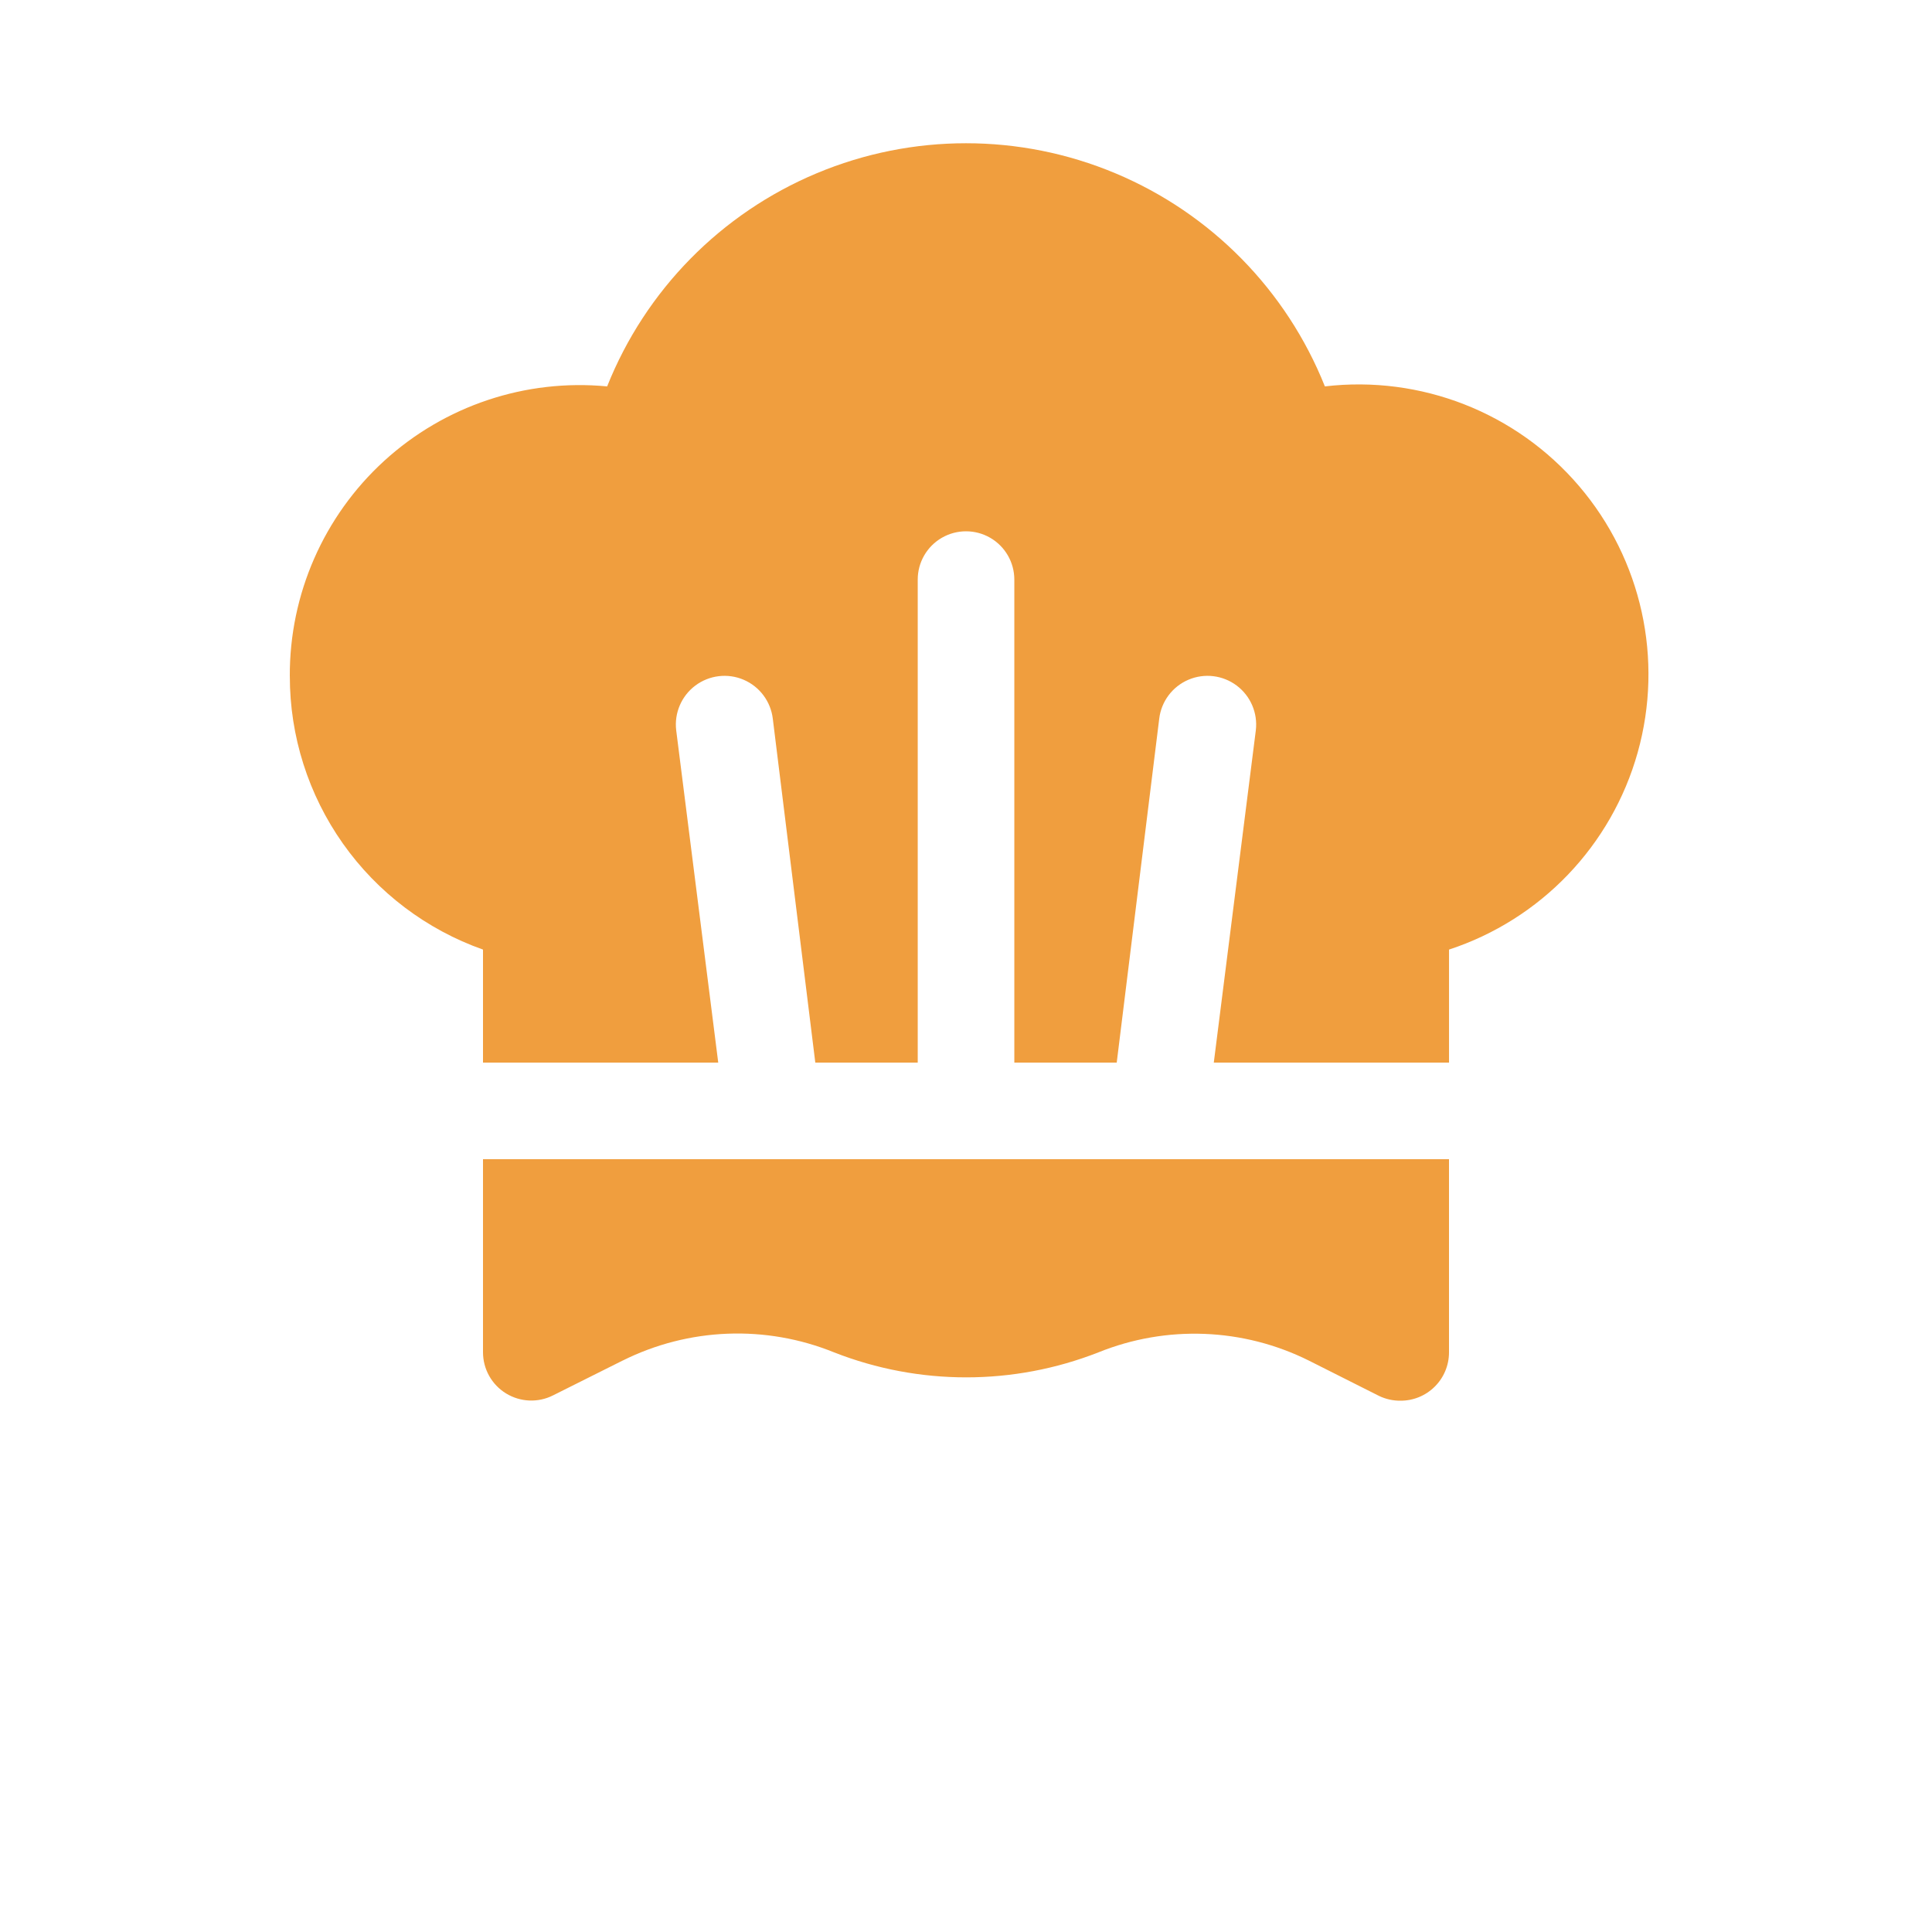 <svg width="70" height="70" viewBox="0 0 70 70" fill="none" xmlns="http://www.w3.org/2000/svg">
<path d="M10.5 24.5C10.487 21.534 11.729 18.7 13.919 16.699C16.11 14.699 19.044 13.718 21.998 14C23.389 10.512 26.124 7.731 29.587 6.279C33.05 4.827 36.95 4.827 40.414 6.279C43.877 7.731 46.611 10.512 48.003 14C51.481 13.592 54.934 14.944 57.209 17.607C59.484 20.269 60.282 23.89 59.337 27.262C58.392 30.634 55.828 33.313 52.501 34.405V38.5H43.978L45.501 26.46C45.575 25.835 45.311 25.217 44.807 24.839C44.303 24.462 43.636 24.381 43.057 24.629C42.478 24.877 42.075 25.415 42.001 26.04L40.461 38.5H36.751V21C36.751 20.374 36.417 19.797 35.876 19.484C35.334 19.172 34.667 19.172 34.126 19.484C33.584 19.797 33.251 20.374 33.251 21V38.5H29.54L28 26.04C27.925 25.415 27.523 24.877 26.944 24.629C26.365 24.381 25.698 24.462 25.194 24.839C24.69 25.217 24.425 25.835 24.5 26.46L26.023 38.5H17.5V34.405C15.453 33.681 13.679 32.34 12.426 30.566C11.172 28.791 10.499 26.672 10.501 24.5H10.5ZM17.5 42V49C17.502 49.607 17.818 50.169 18.334 50.486C18.852 50.803 19.496 50.831 20.038 50.557L22.557 49.297V49.298C24.951 48.102 27.743 47.993 30.223 49C33.299 50.206 36.718 50.206 39.795 49C42.264 48.002 45.042 48.11 47.425 49.298L49.962 50.575C50.208 50.694 50.477 50.754 50.75 50.75C51.214 50.75 51.659 50.566 51.987 50.237C52.316 49.909 52.5 49.464 52.5 49V42L17.5 42Z" fill="#F09E3E"/>
</svg>

